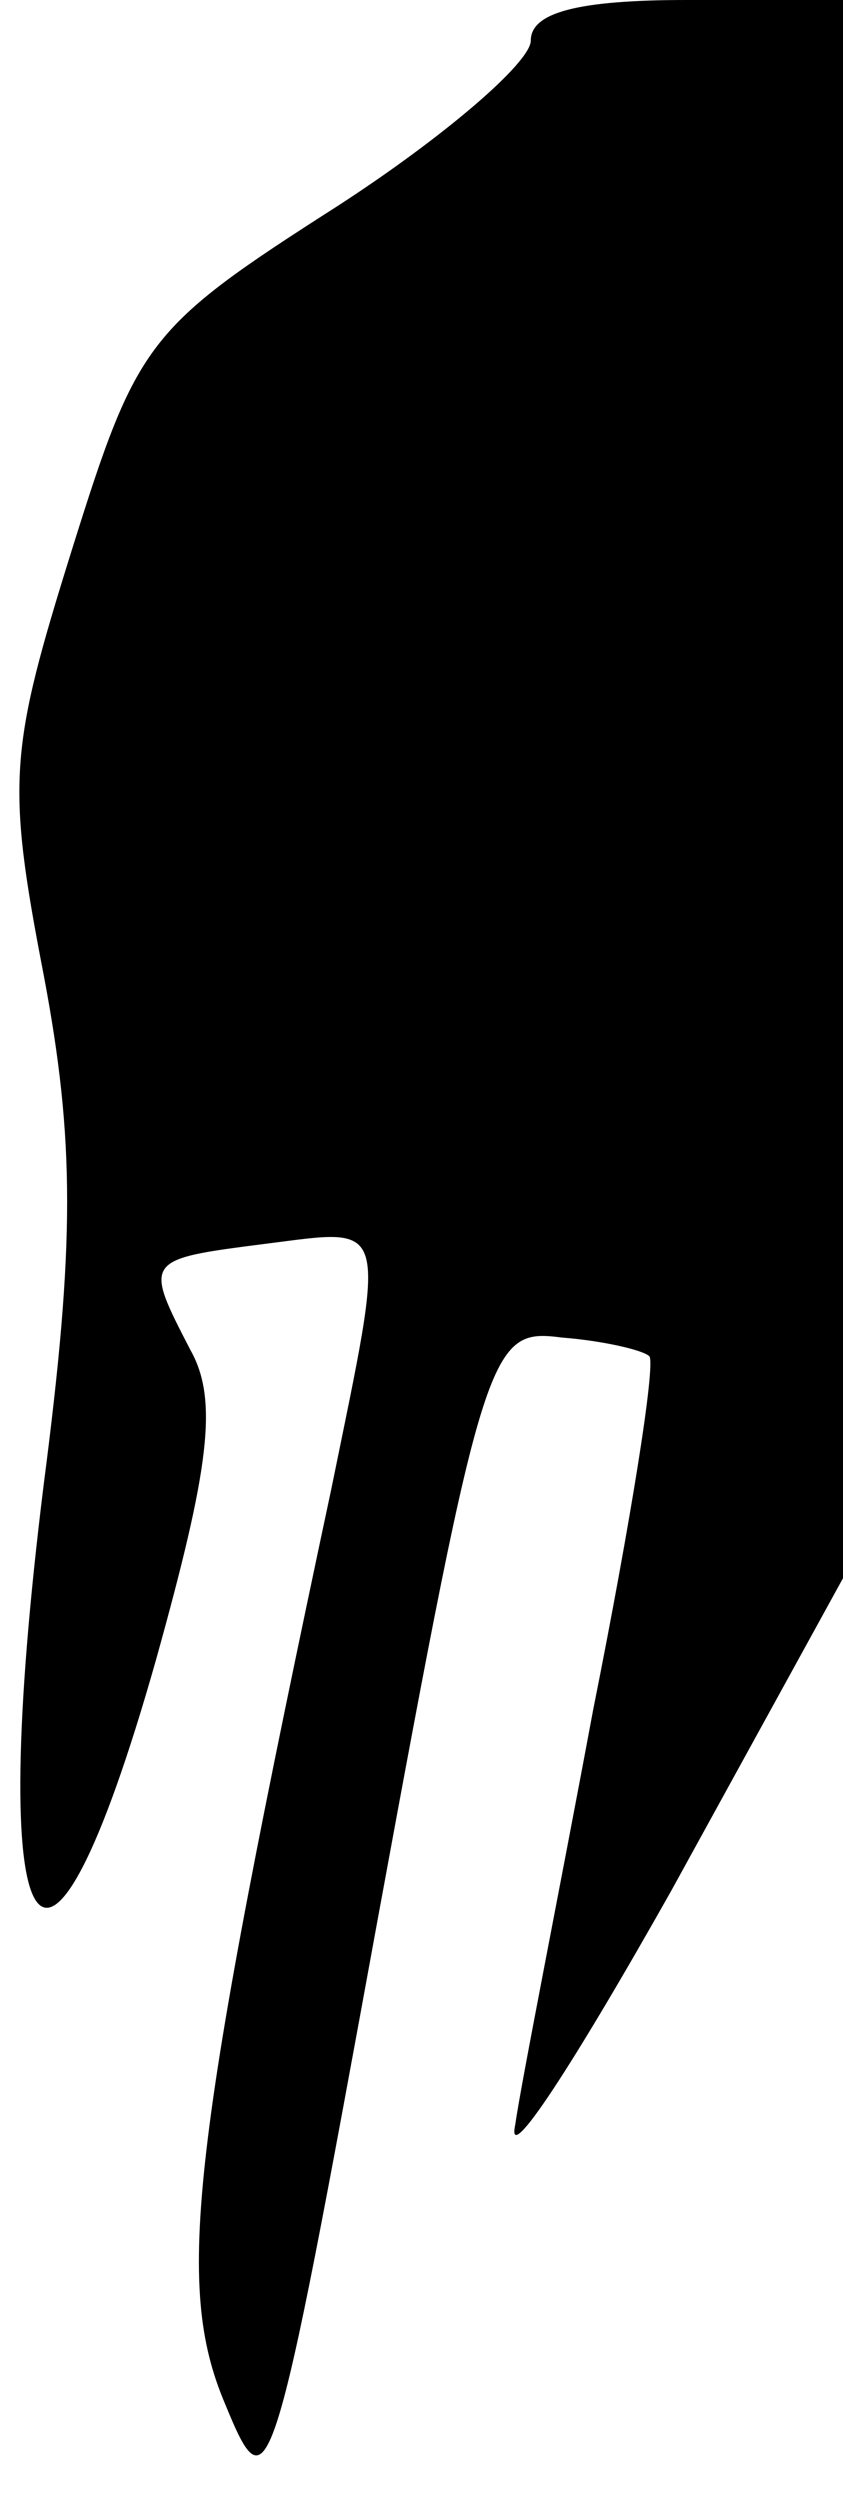<?xml version="1.0" standalone="no"?>
<!DOCTYPE svg PUBLIC "-//W3C//DTD SVG 20010904//EN"
 "http://www.w3.org/TR/2001/REC-SVG-20010904/DTD/svg10.dtd">
<svg version="1.0" xmlns="http://www.w3.org/2000/svg"
 width="27pt" height="80pt" viewBox="0 0 27 80"
 preserveAspectRatio="xMidYMid meet">
<g transform="translate(0,80) scale(0.1,-0.1)"
fill="#000000" stroke="none">
<path fill="#000000" stroke="none" d="M170 787 c0 -7 -28 -31 -62 -53 -61
-39 -64 -43 -85 -110 -20 -64 -21 -74 -9 -136 10 -53 10 -86 0 -163 -19 -153
0 -183 36 -56 17 61 20 83 11 99 -15 29 -15 29 24 34 40 5 39 9 21 -79 -45
-211 -50 -254 -34 -292 14 -34 15 -31 49 155 34 185 36 189 59 186 13 -1 26
-4 28 -6 2 -3 -6 -53 -18 -113 -11 -59 -23 -119 -25 -133 -3 -14 19 20 50 75
l55 100 0 253 0 252 -50 0 c-35 0 -50 -4 -50 -13z"/>
</g>
</svg>
